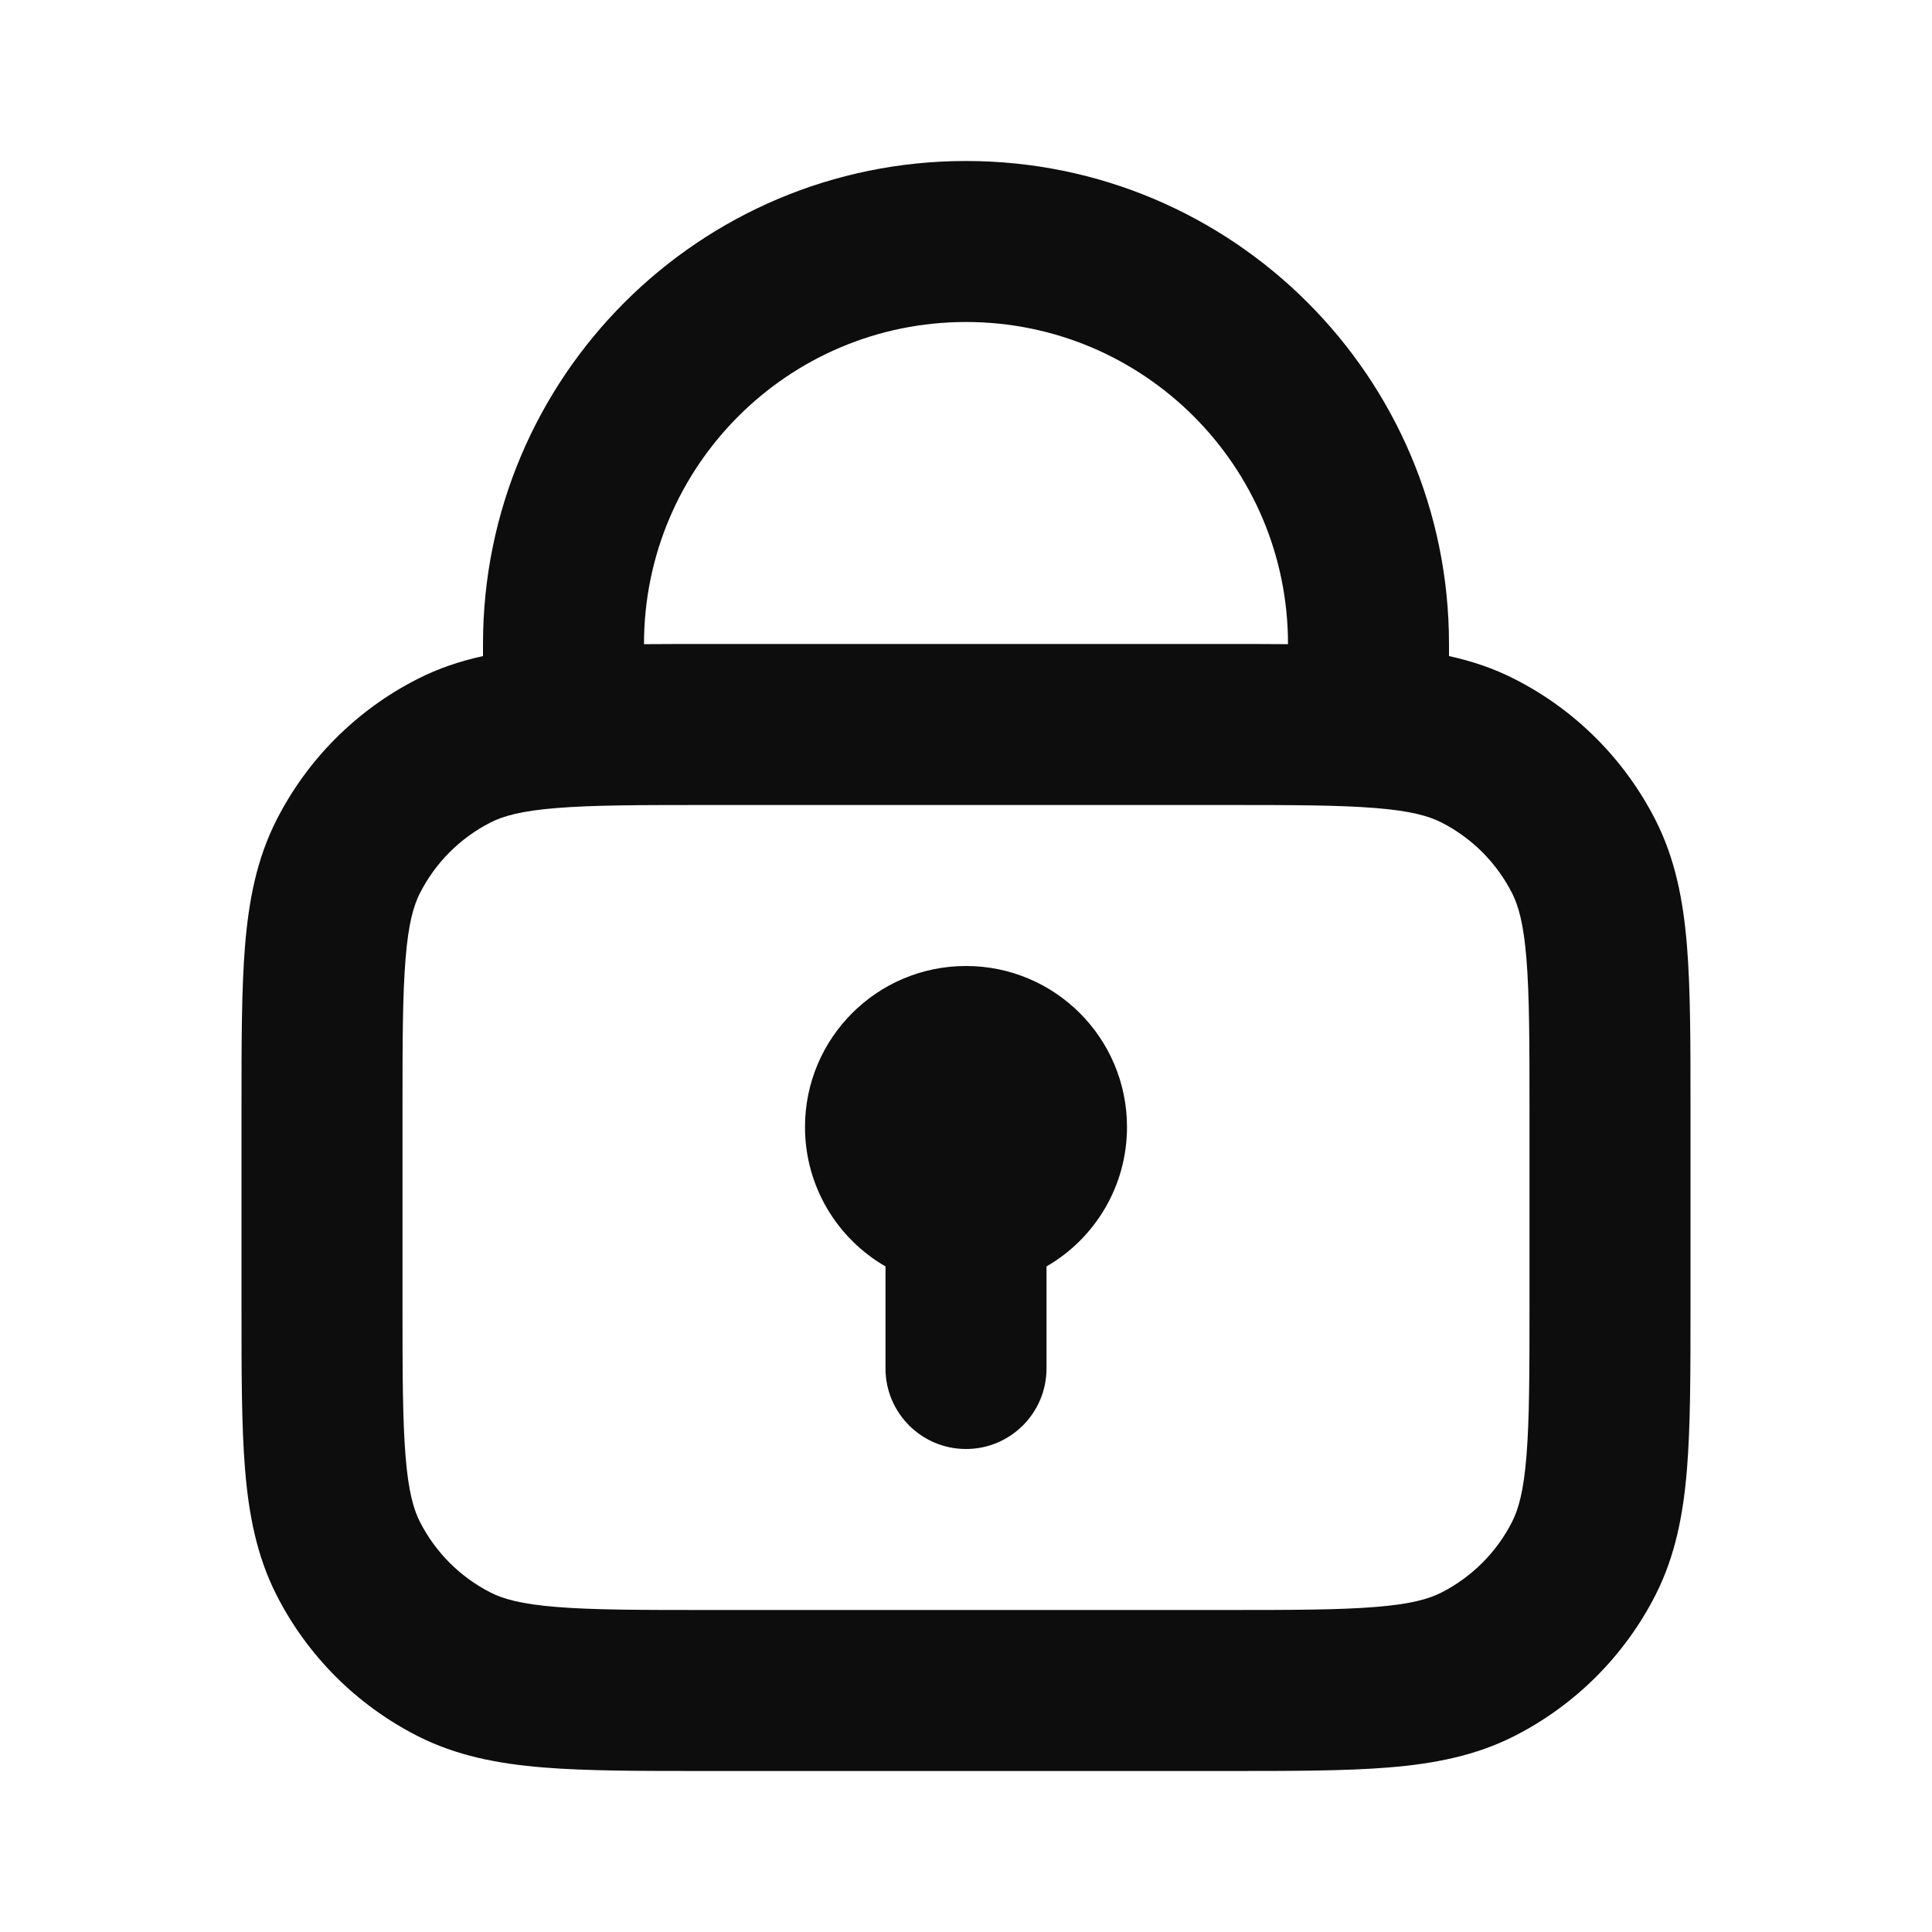 <svg width="24" height="24" viewBox="0 0 24 24" fill="none" xmlns="http://www.w3.org/2000/svg">
<path d="M6 8C6 4.686 8.686 2 12 2C15.314 2 18 4.686 18 8V8.15C18.283 8.212 18.554 8.302 18.816 8.436C19.569 8.819 20.18 9.431 20.564 10.184C20.811 10.669 20.91 11.186 20.956 11.748C21 12.289 21 12.954 21 13.759V16.241C21 17.046 21 17.711 20.956 18.252C20.91 18.814 20.811 19.331 20.564 19.816C20.18 20.569 19.569 21.18 18.816 21.564C18.331 21.811 17.814 21.91 17.252 21.956C16.711 22 16.046 22 15.241 22H8.759C7.954 22 7.289 22 6.748 21.956C6.186 21.91 5.669 21.811 5.184 21.564C4.431 21.18 3.819 20.569 3.436 19.816C3.189 19.331 3.09 18.814 3.044 18.252C3 17.711 3 17.046 3 16.241V13.759C3 12.954 3 12.289 3.044 11.748C3.09 11.186 3.189 10.669 3.436 10.184C3.819 9.431 4.431 8.819 5.184 8.436C5.446 8.302 5.717 8.212 6 8.15V8ZM8 8.002C8.238 8 8.49 8 8.759 8H15.241C15.51 8 15.762 8 16 8.002V8C16 5.791 14.209 4 12 4C9.791 4 8 5.791 8 8V8.002ZM6.911 10.038C6.473 10.073 6.248 10.138 6.092 10.218C5.716 10.41 5.41 10.716 5.218 11.092C5.138 11.248 5.073 11.473 5.038 11.911C5.001 12.361 5 12.943 5 13.8V16.2C5 17.057 5.001 17.639 5.038 18.089C5.073 18.527 5.138 18.752 5.218 18.908C5.41 19.284 5.716 19.59 6.092 19.782C6.248 19.862 6.473 19.927 6.911 19.962C7.361 19.999 7.943 20 8.8 20H15.2C16.057 20 16.639 19.999 17.089 19.962C17.527 19.927 17.752 19.862 17.908 19.782C18.284 19.59 18.59 19.284 18.782 18.908C18.862 18.752 18.927 18.527 18.962 18.089C18.999 17.639 19 17.057 19 16.2V13.8C19 12.943 18.999 12.361 18.962 11.911C18.927 11.473 18.862 11.248 18.782 11.092C18.59 10.716 18.284 10.41 17.908 10.218C17.752 10.138 17.527 10.073 17.089 10.038C16.639 10.001 16.057 10 15.2 10H8.8C7.943 10 7.361 10.001 6.911 10.038Z" fill="#0D0D0D"/>
<path d="M10 14C10 12.895 10.895 12 12 12C13.105 12 14 12.895 14 14C14 14.74 13.598 15.387 13 15.732V17C13 17.552 12.552 18 12 18C11.448 18 11 17.552 11 17V15.732C10.402 15.387 10 14.74 10 14Z" fill="#0D0D0D"/>
</svg>
